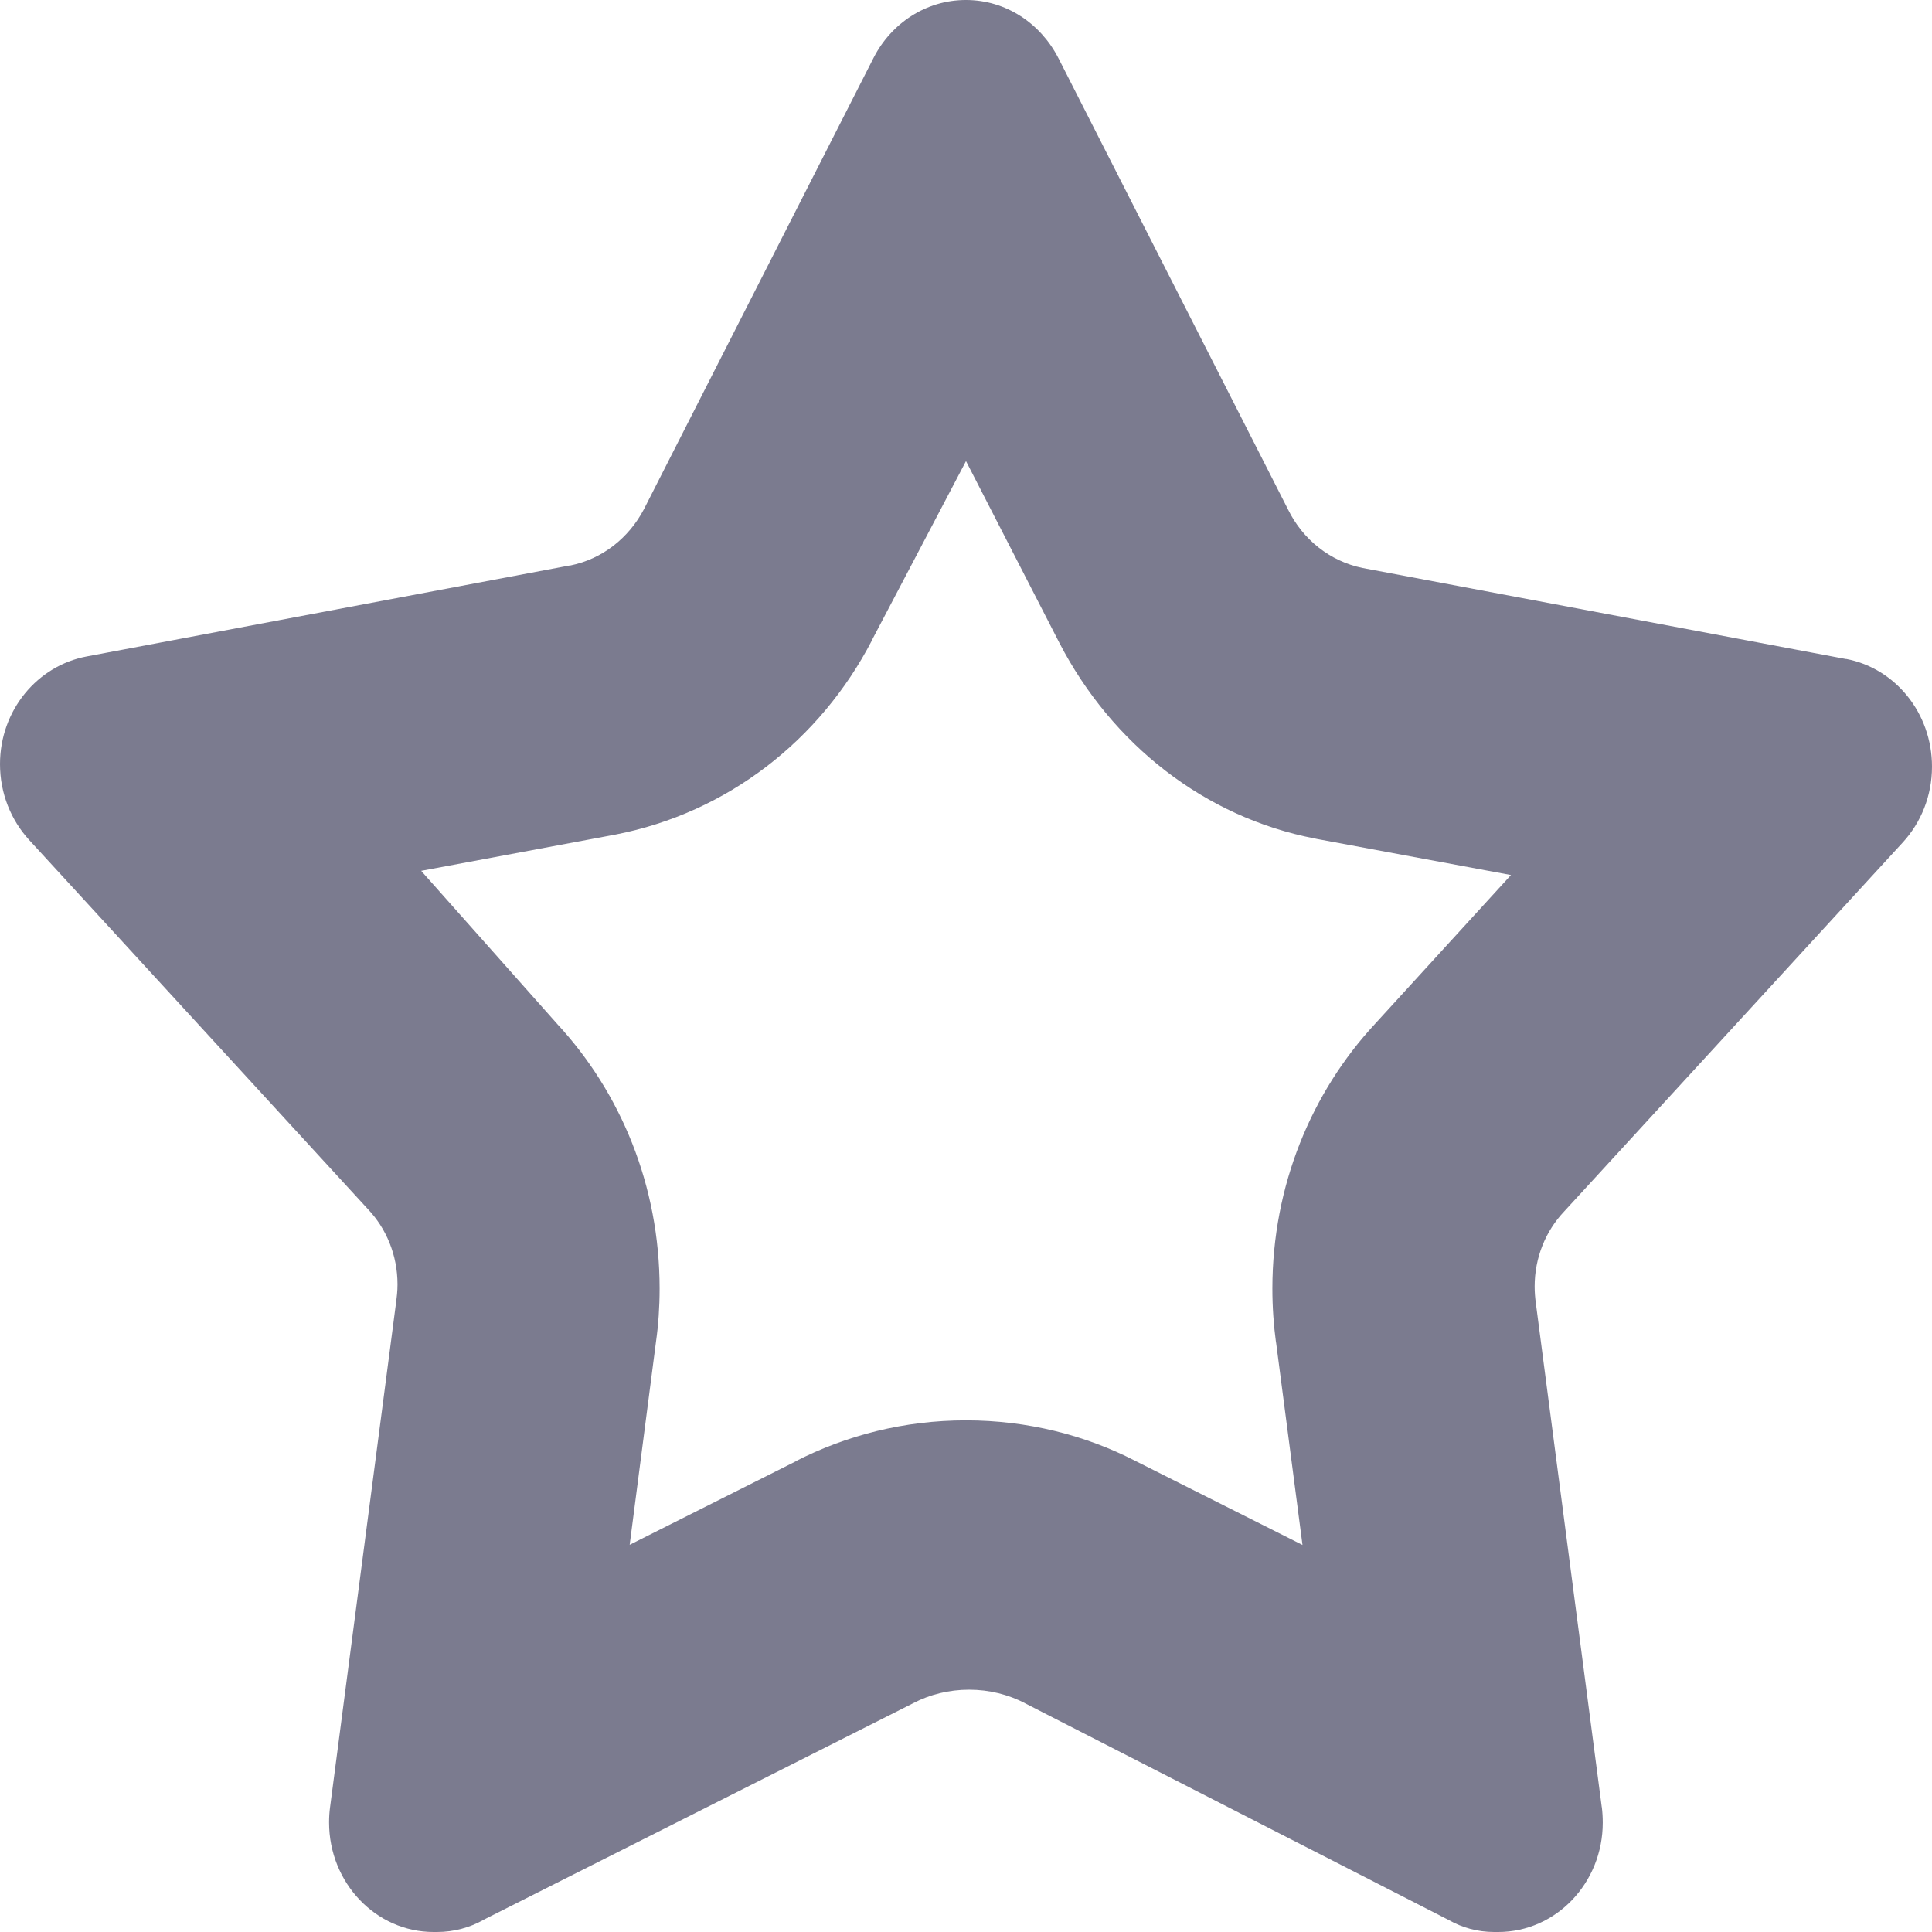 <svg width="12" height="12" viewBox="0 0 12 12" fill="none" xmlns="http://www.w3.org/2000/svg">
<path d="M6 2.864L6.58 3.993C6.907 4.624 7.483 5.076 8.166 5.208L8.18 5.211L9.385 5.435L8.54 6.36C8.146 6.785 7.903 7.365 7.903 8.004C7.903 8.119 7.911 8.232 7.926 8.343L7.925 8.331L8.09 9.596L7.05 9.073C6.743 8.915 6.382 8.822 6 8.822C5.618 8.822 5.257 8.914 4.936 9.079L4.95 9.073L3.911 9.595L4.075 8.33C4.089 8.232 4.097 8.119 4.097 8.004C4.097 7.364 3.855 6.785 3.46 6.359L3.461 6.36L2.616 5.409L3.821 5.184C4.518 5.049 5.094 4.597 5.415 3.979L5.421 3.966L6 2.864ZM6 0H5.999C5.752 0 5.537 0.144 5.427 0.357L5.425 0.361L4 3.162C3.905 3.343 3.74 3.472 3.544 3.512L3.54 3.512L0.54 4.077C0.232 4.134 0 4.412 0 4.746C0 4.929 0.069 5.094 0.18 5.216L2.285 7.51C2.399 7.63 2.469 7.795 2.469 7.978C2.469 8.018 2.465 8.056 2.459 8.094L2.46 8.091L2.05 11.226C2.046 11.255 2.044 11.287 2.044 11.32C2.044 11.695 2.335 12 2.693 12H2.695C2.7 12 2.708 12 2.714 12C2.819 12 2.917 11.973 3.003 11.925L3 11.926L5.674 10.578C5.775 10.525 5.894 10.495 6.019 10.495C6.145 10.495 6.263 10.525 6.369 10.58L6.364 10.578L8.999 11.926C9.081 11.973 9.178 12 9.28 12H9.285C9.291 12 9.298 12 9.306 12C9.664 12 9.955 11.696 9.955 11.321C9.955 11.287 9.953 11.255 9.949 11.223L9.949 11.226L9.539 8.091C9.535 8.061 9.532 8.026 9.532 7.991C9.532 7.81 9.601 7.646 9.714 7.526L11.819 5.232C11.931 5.11 12 4.944 12 4.762C12 4.428 11.771 4.151 11.468 4.093L11.464 4.093L8.464 3.528C8.259 3.486 8.092 3.35 8.001 3.166L7.999 3.162L6.574 0.361C6.463 0.145 6.248 0 6 0Z" fill="#7B7B8F"/>
</svg>
